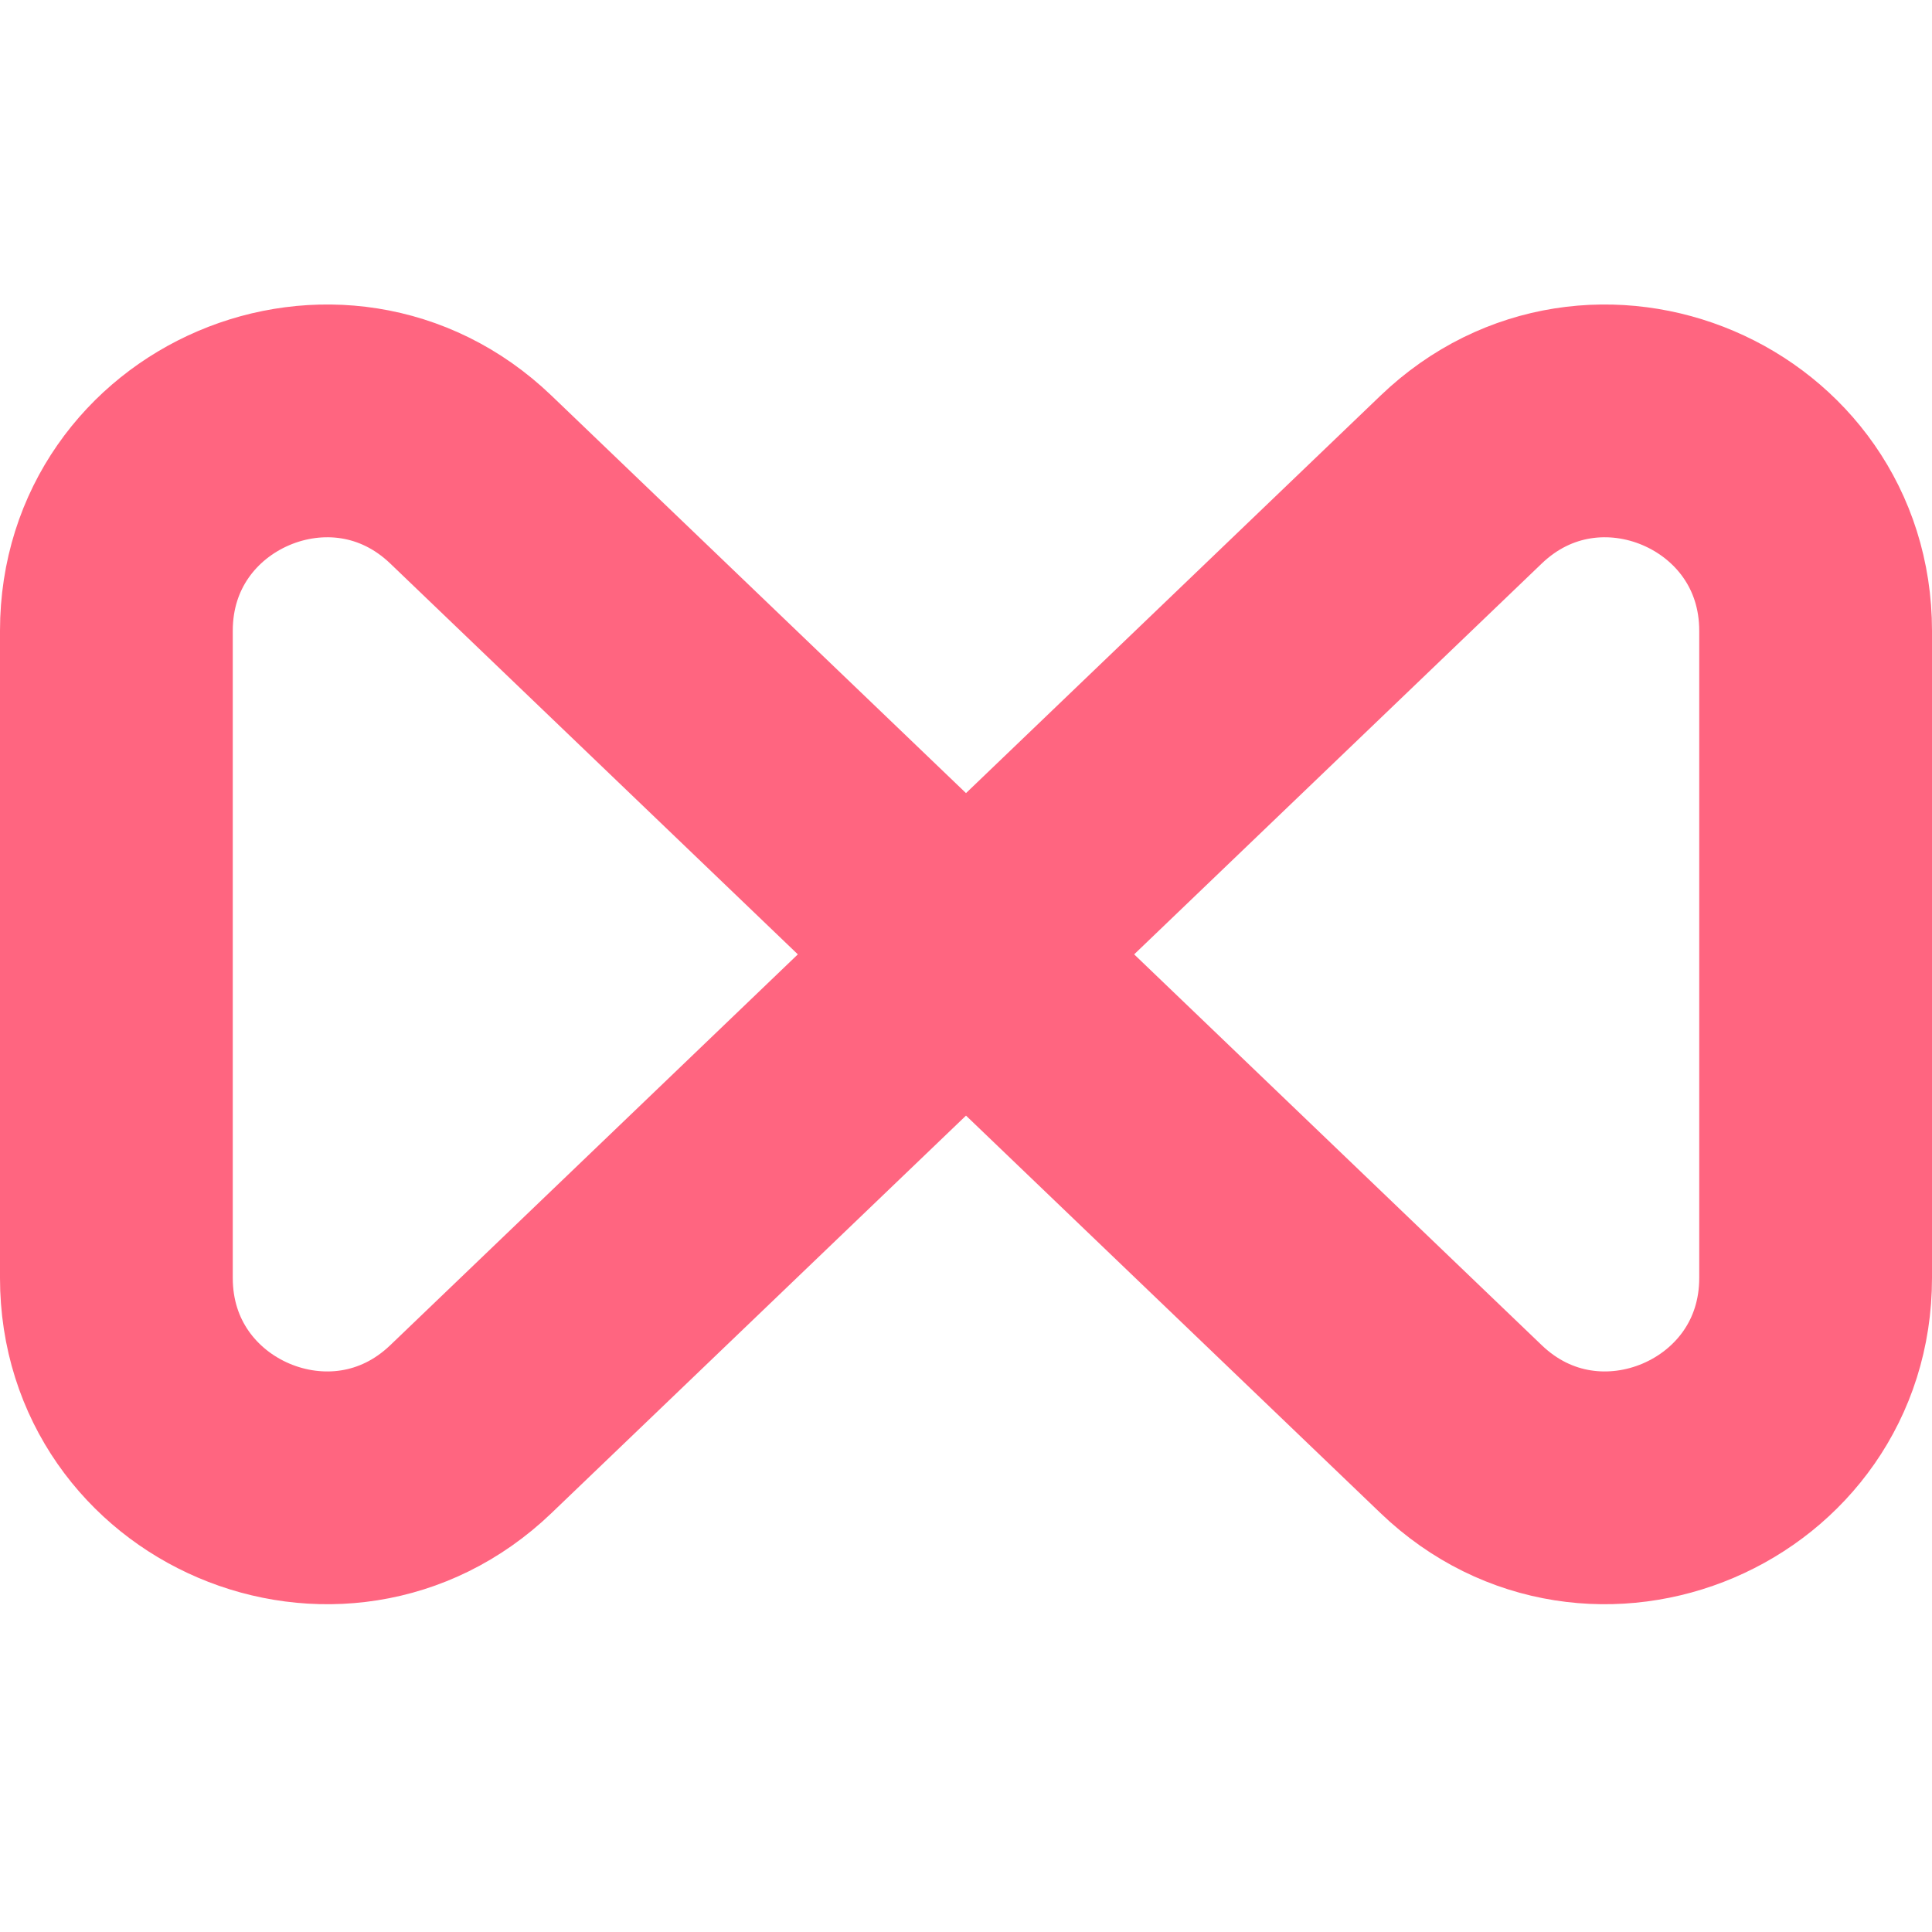 <svg width="83" height="83" viewBox="0 0 83 83" fill="none" xmlns="http://www.w3.org/2000/svg">
    <style>
        path { 
        	stroke: #FF6580; 
        }
        
        @media (prefers-color-scheme: dark) {
            path { 
            	stroke: #FEB2BF;
            }
        }
 	</style>
    <path d="M78 54.901V27.099C78 19.172 68.493 15.117 62.771 20.603L20.229 61.397C14.507 66.883 5 62.828 5 54.901V27.099C5 19.172 14.507 15.117 20.229 20.603L62.771 61.397C68.493 66.883 78 62.828 78 54.901Z" stroke-width="10"/>
</svg>
